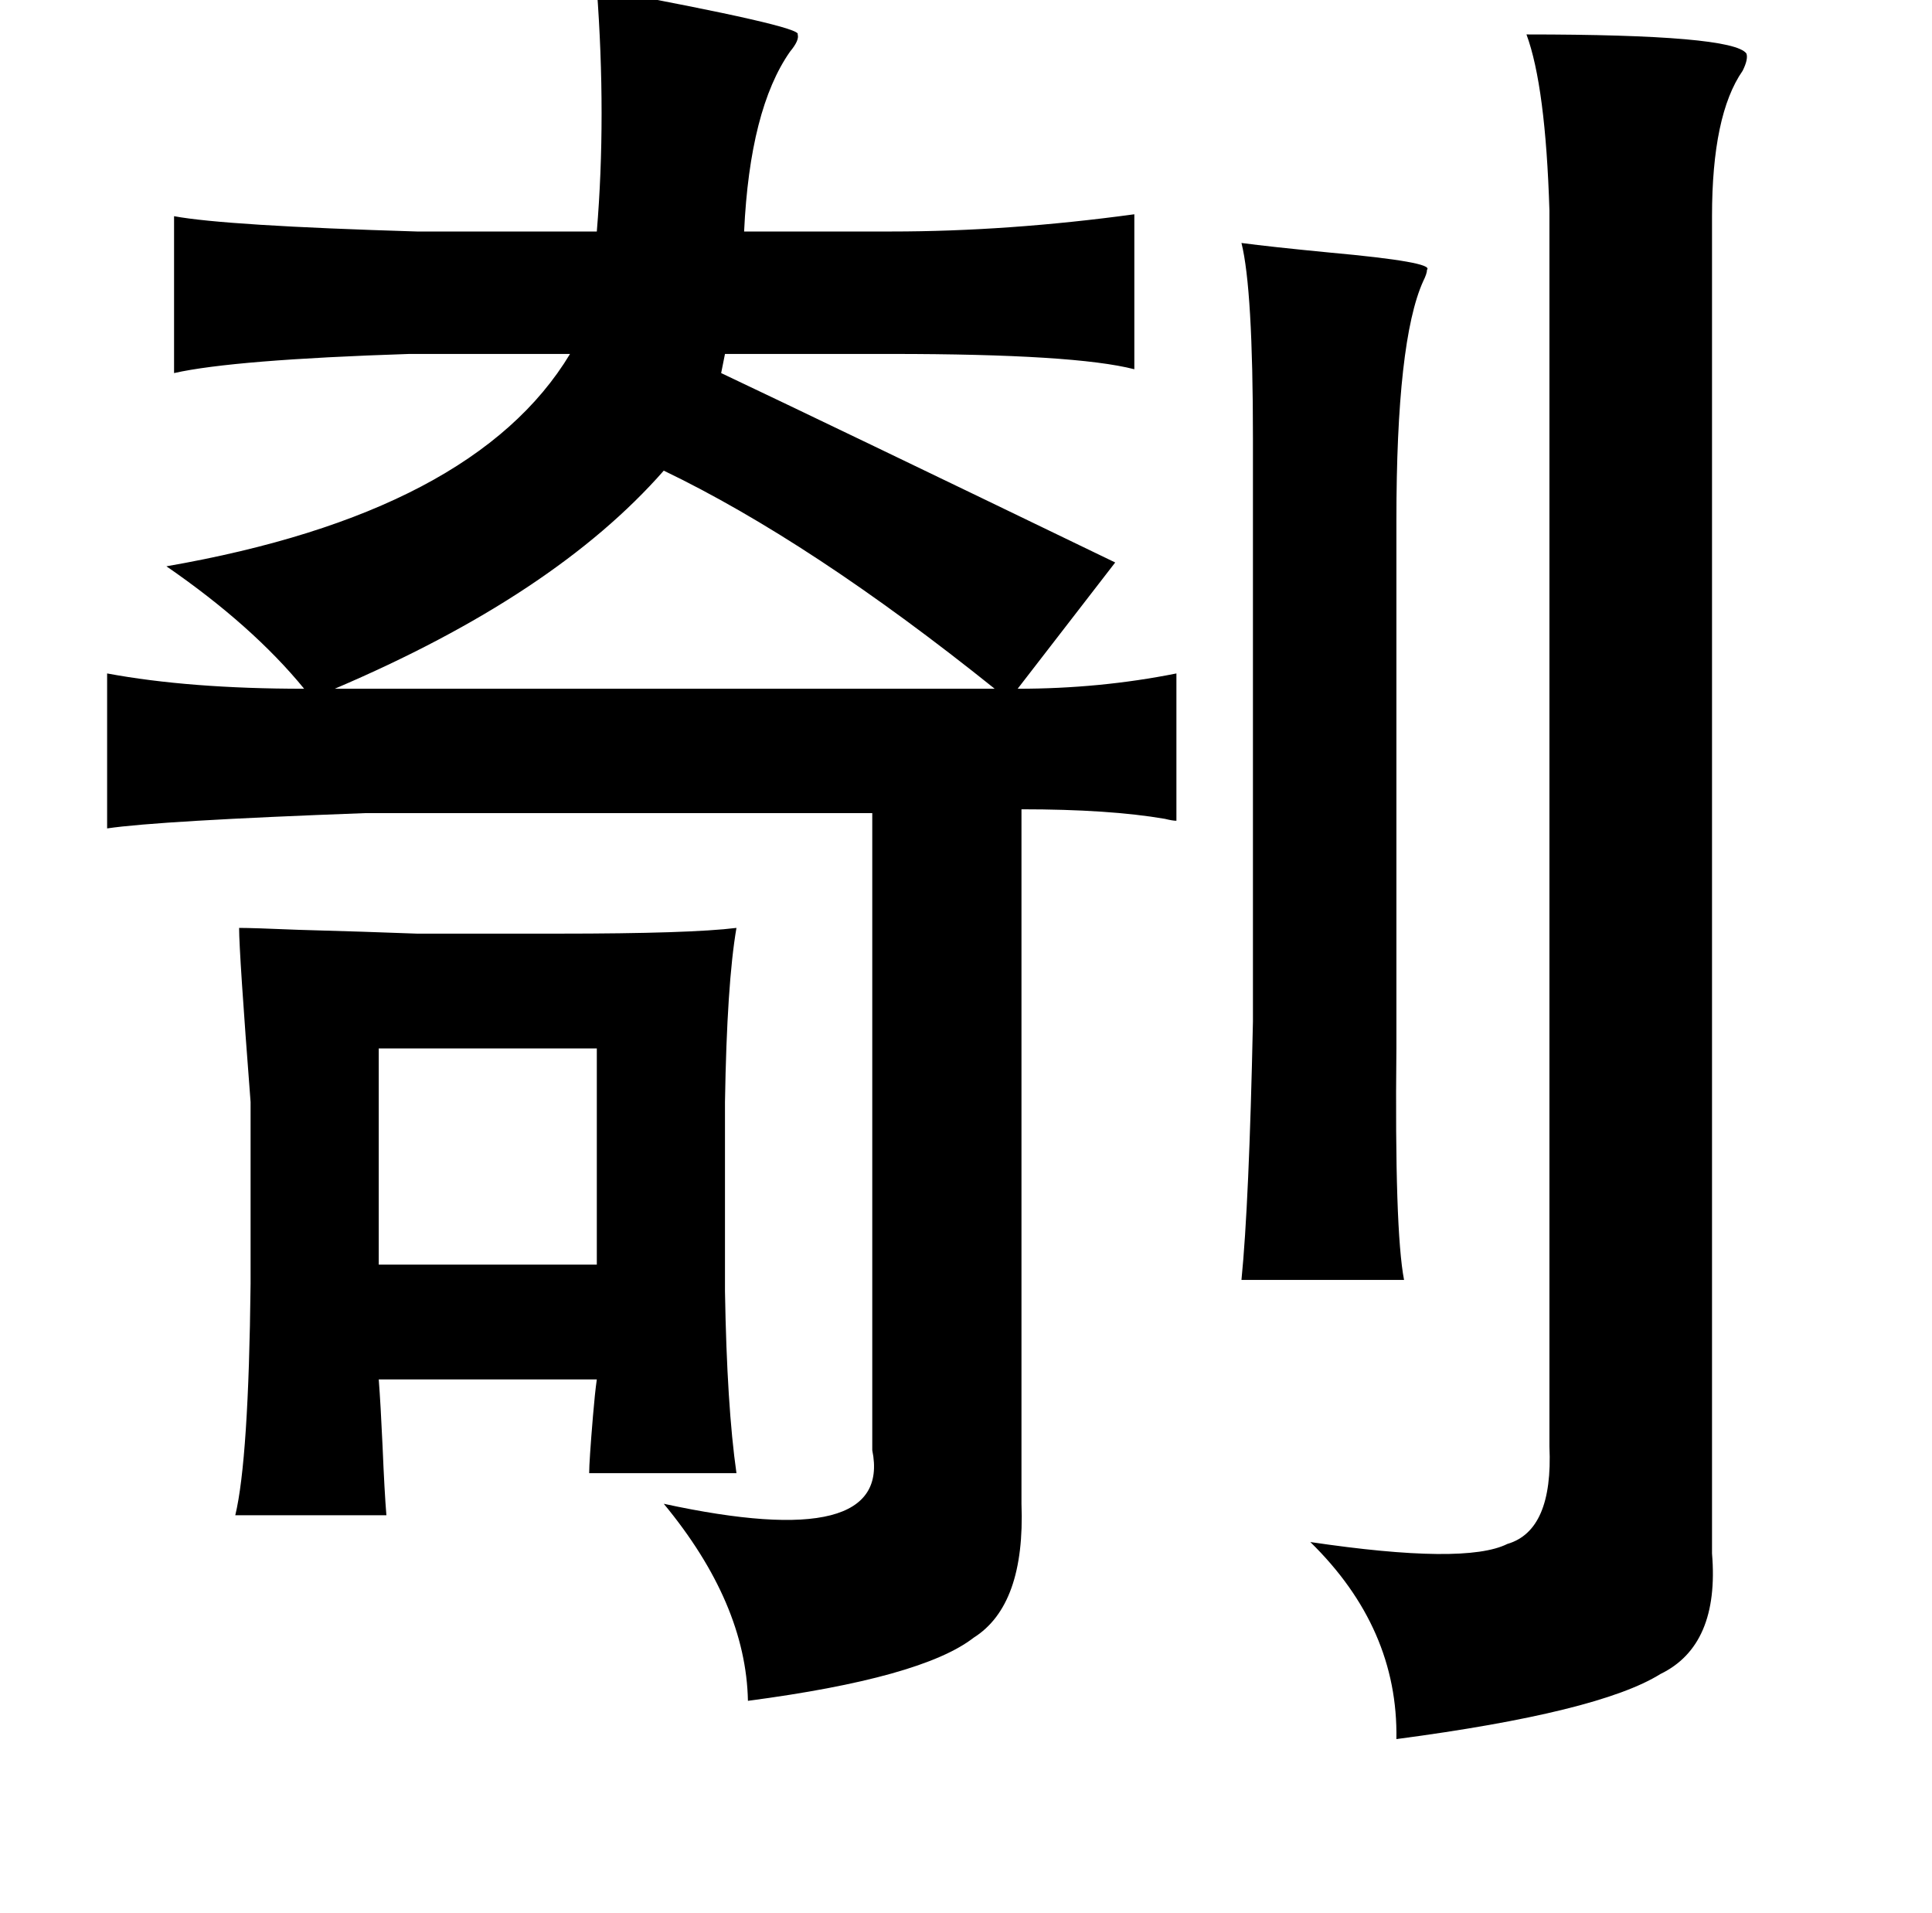 <?xml version="1.0" standalone="no"?>
<!DOCTYPE svg PUBLIC "-//W3C//DTD SVG 1.1//EN" "http://www.w3.org/Graphics/SVG/1.1/DTD/svg11.dtd" >
<svg xmlns="http://www.w3.org/2000/svg" xmlns:xlink="http://www.w3.org/1999/xlink" version="1.1" viewBox="-10 0 1010 1000">
   <path fill="currentColor"
d="M302 -6q108 20 105 24q1 3 -4 9q-21 30 -24 94h77q61 0 127 -9v81q-31 -8 -127 -8h-87l-2 10q57 27 206 99l-51 66q43 0 83 -8v77q-2 0 -6 -1q-29 -5 -75 -5v363q2 53 -25 70q-27 21 -118 33q-1 -51 -44 -103q120 26 109 -28v-333h-265q-108 4 -135 8v-81q43 8 103 8
q-27 -33 -72 -64q161 -28 211 -111h-84q-92 3 -123 10v-82q27 5 127 8h94q5 -60 0 -127zM885 113v699q4 48 -27 63q-32 20 -138 34q1 -58 -45 -103q81 12 103 1q24 -7 22 -51v-646q-2 -65 -12 -92q108 0 115 10q1 3 -2 9q-16 23 -16 76zM639 127q15 2 46 5q55 5 51 9
q0 2 -2 6q-14 31 -14 125v260v16q-1 95 4 121h-85q4 -40 6 -135v-305q0 -78 -6 -102zM337 246q-57 65 -172 114h345q-96 -77 -173 -114zM115 485q7 0 31 1q36 1 62 2h74q69 0 93 -3q-5 29 -6 91v99q1 60 6 95h-77q0 -6 2 -30q1 -12 2 -19h-114q1 13 2 35q1 24 2 36h-79
q7 -29 8 -121v-95q-6 -78 -6 -91zM302 548h-114v113h114v-113z" />
</svg>

